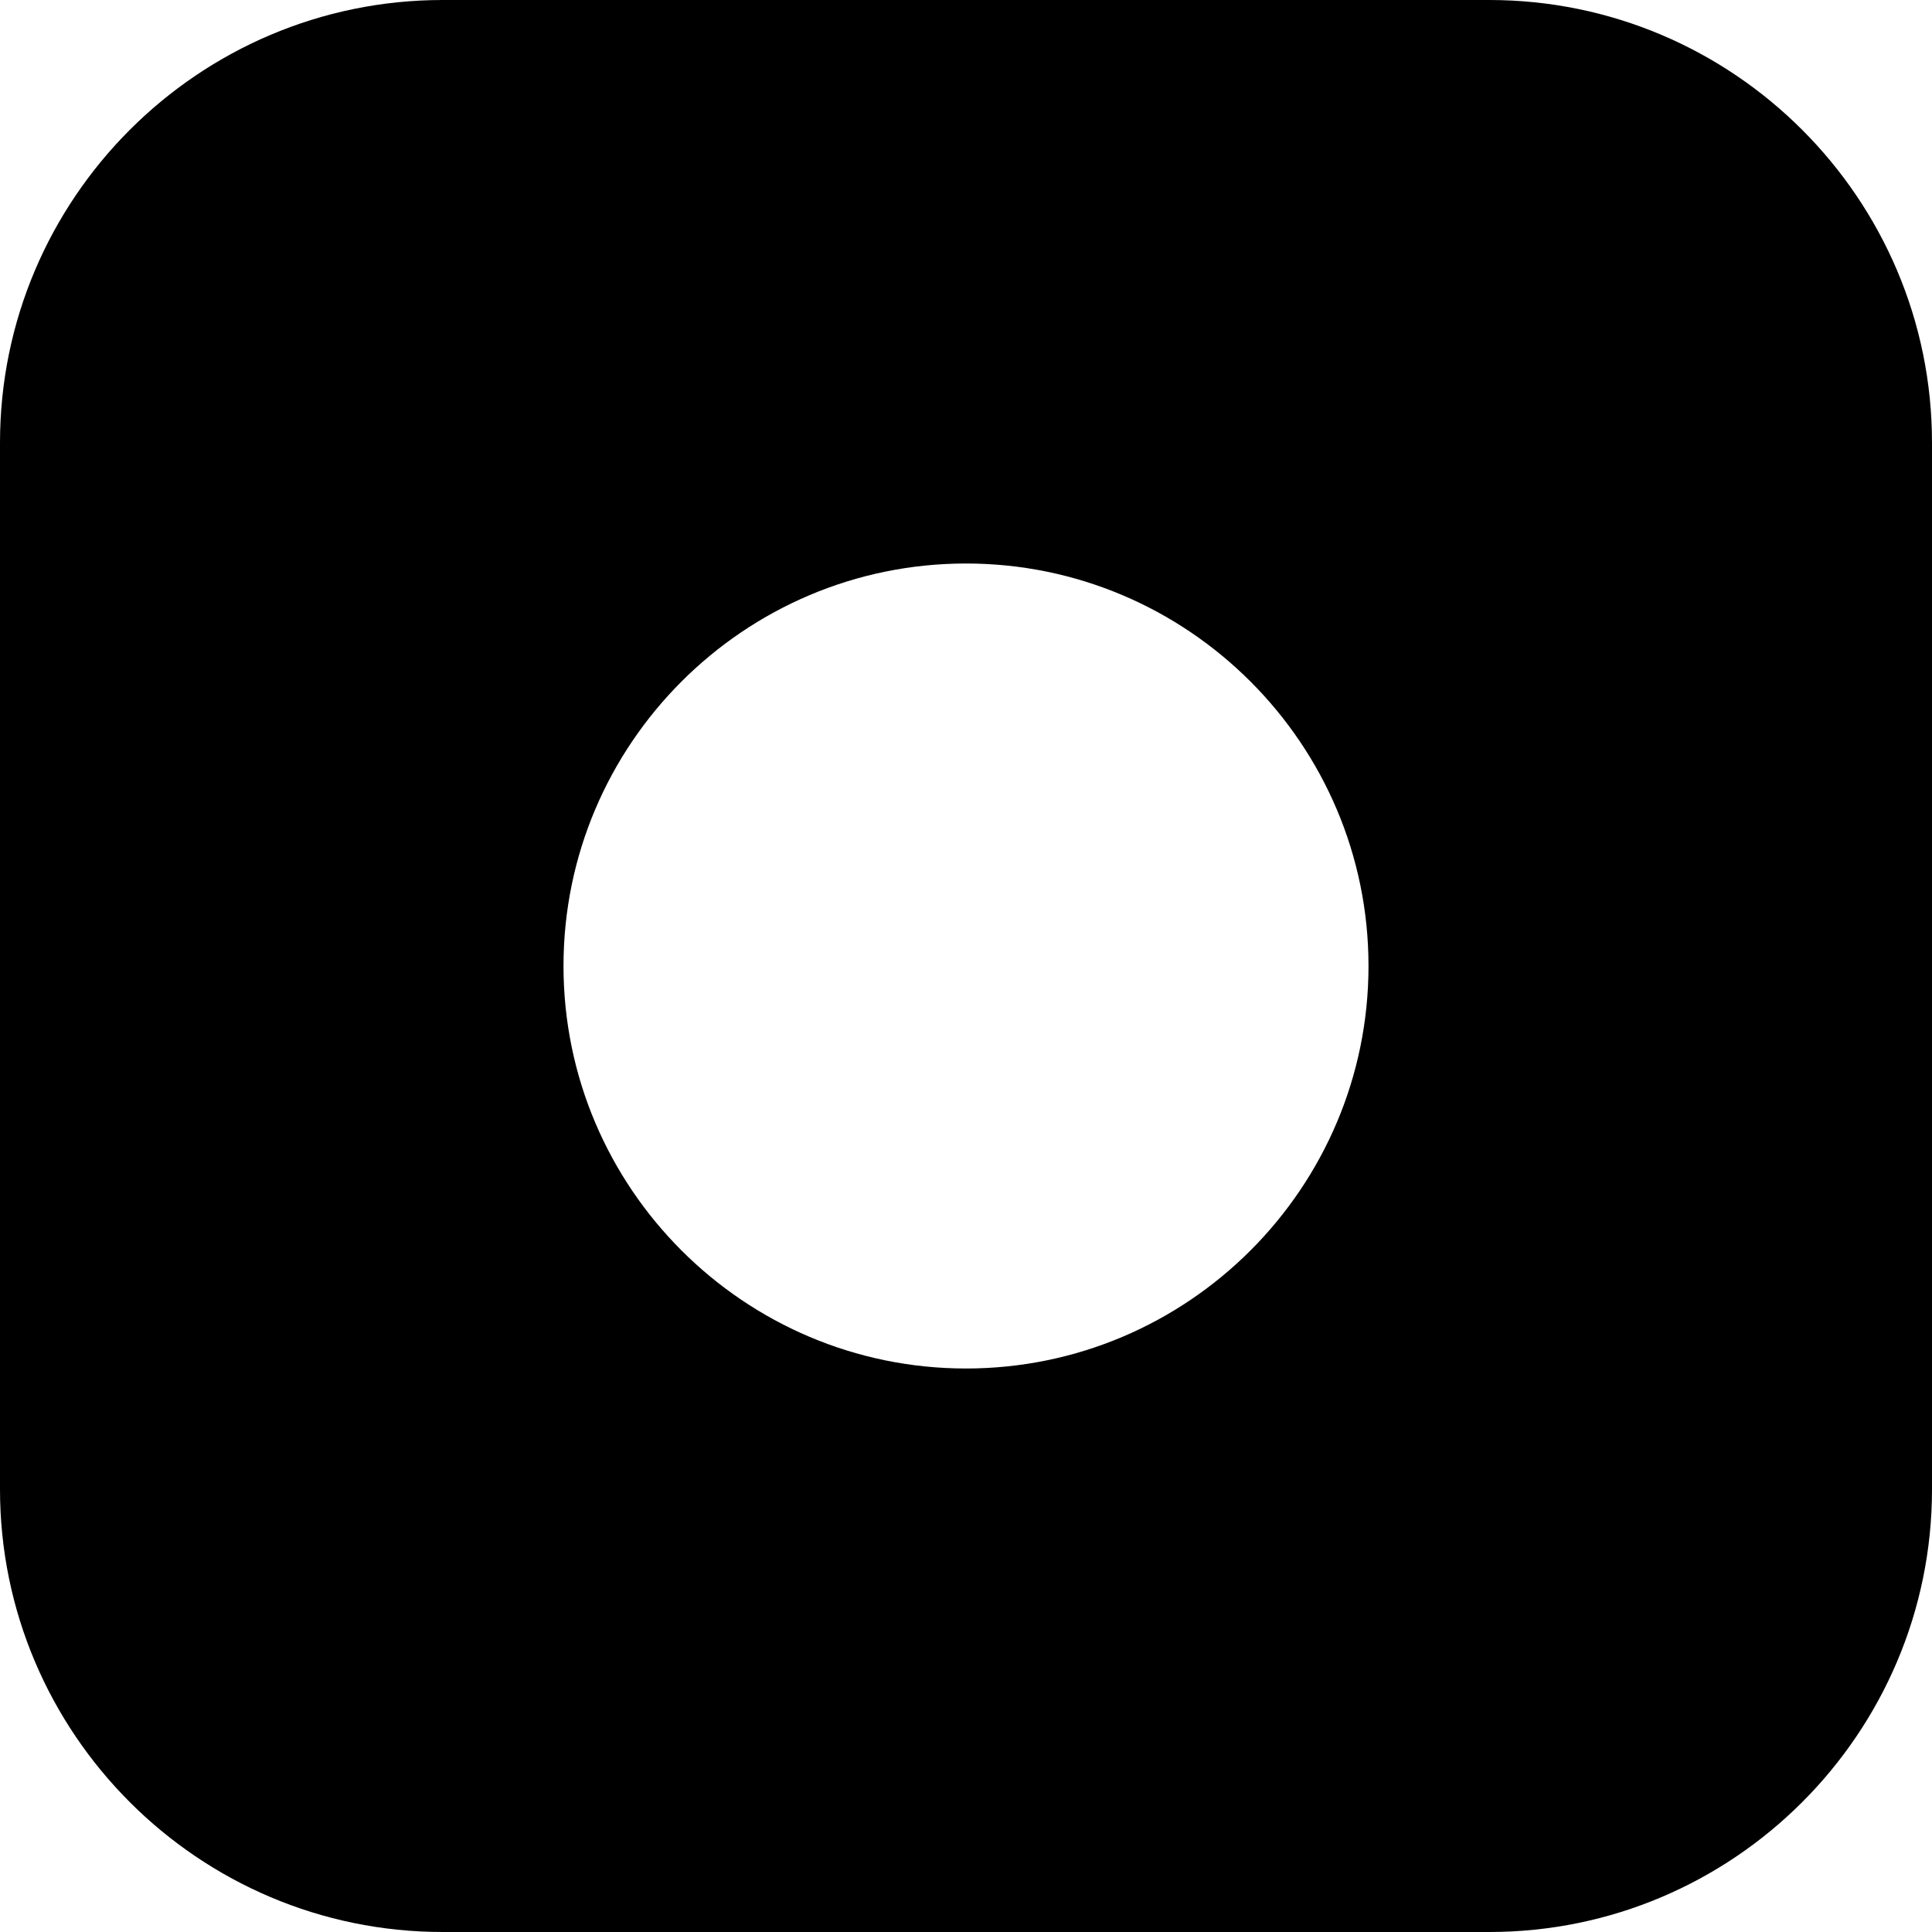 <?xml version="1.0" encoding="iso-8859-1"?>
<!-- Generator: Adobe Illustrator 19.0.0, SVG Export Plug-In . SVG Version: 6.00 Build 0)  -->
<svg version="1.1" id="Layer_1" xmlns="http://www.w3.org/2000/svg" xmlns:xlink="http://www.w3.org/1999/xlink" x="0px" y="0px"
	 viewBox="0 0 24 24" style="enable-background:new 0 0 24 24;" xml:space="preserve">
<path d="M18.5,0h-13C2.467,0,0,2.468,0,5.5v13C0,21.532,2.467,24,5.5,24h13c3.033,0,5.5-2.468,5.5-5.5v-13C24,2.468,21.533,0,18.5,0
	z M17,12c0,2.757-2.243,5-5,5s-5-2.243-5-5s2.243-5,5-5S17,9.243,17,12z"/>
<g>
</g>
<g>
</g>
<g>
</g>
<g>
</g>
<g>
</g>
<g>
</g>
<g>
</g>
<g>
</g>
<g>
</g>
<g>
</g>
<g>
</g>
<g>
</g>
<g>
</g>
<g>
</g>
<g>
</g>
</svg>
